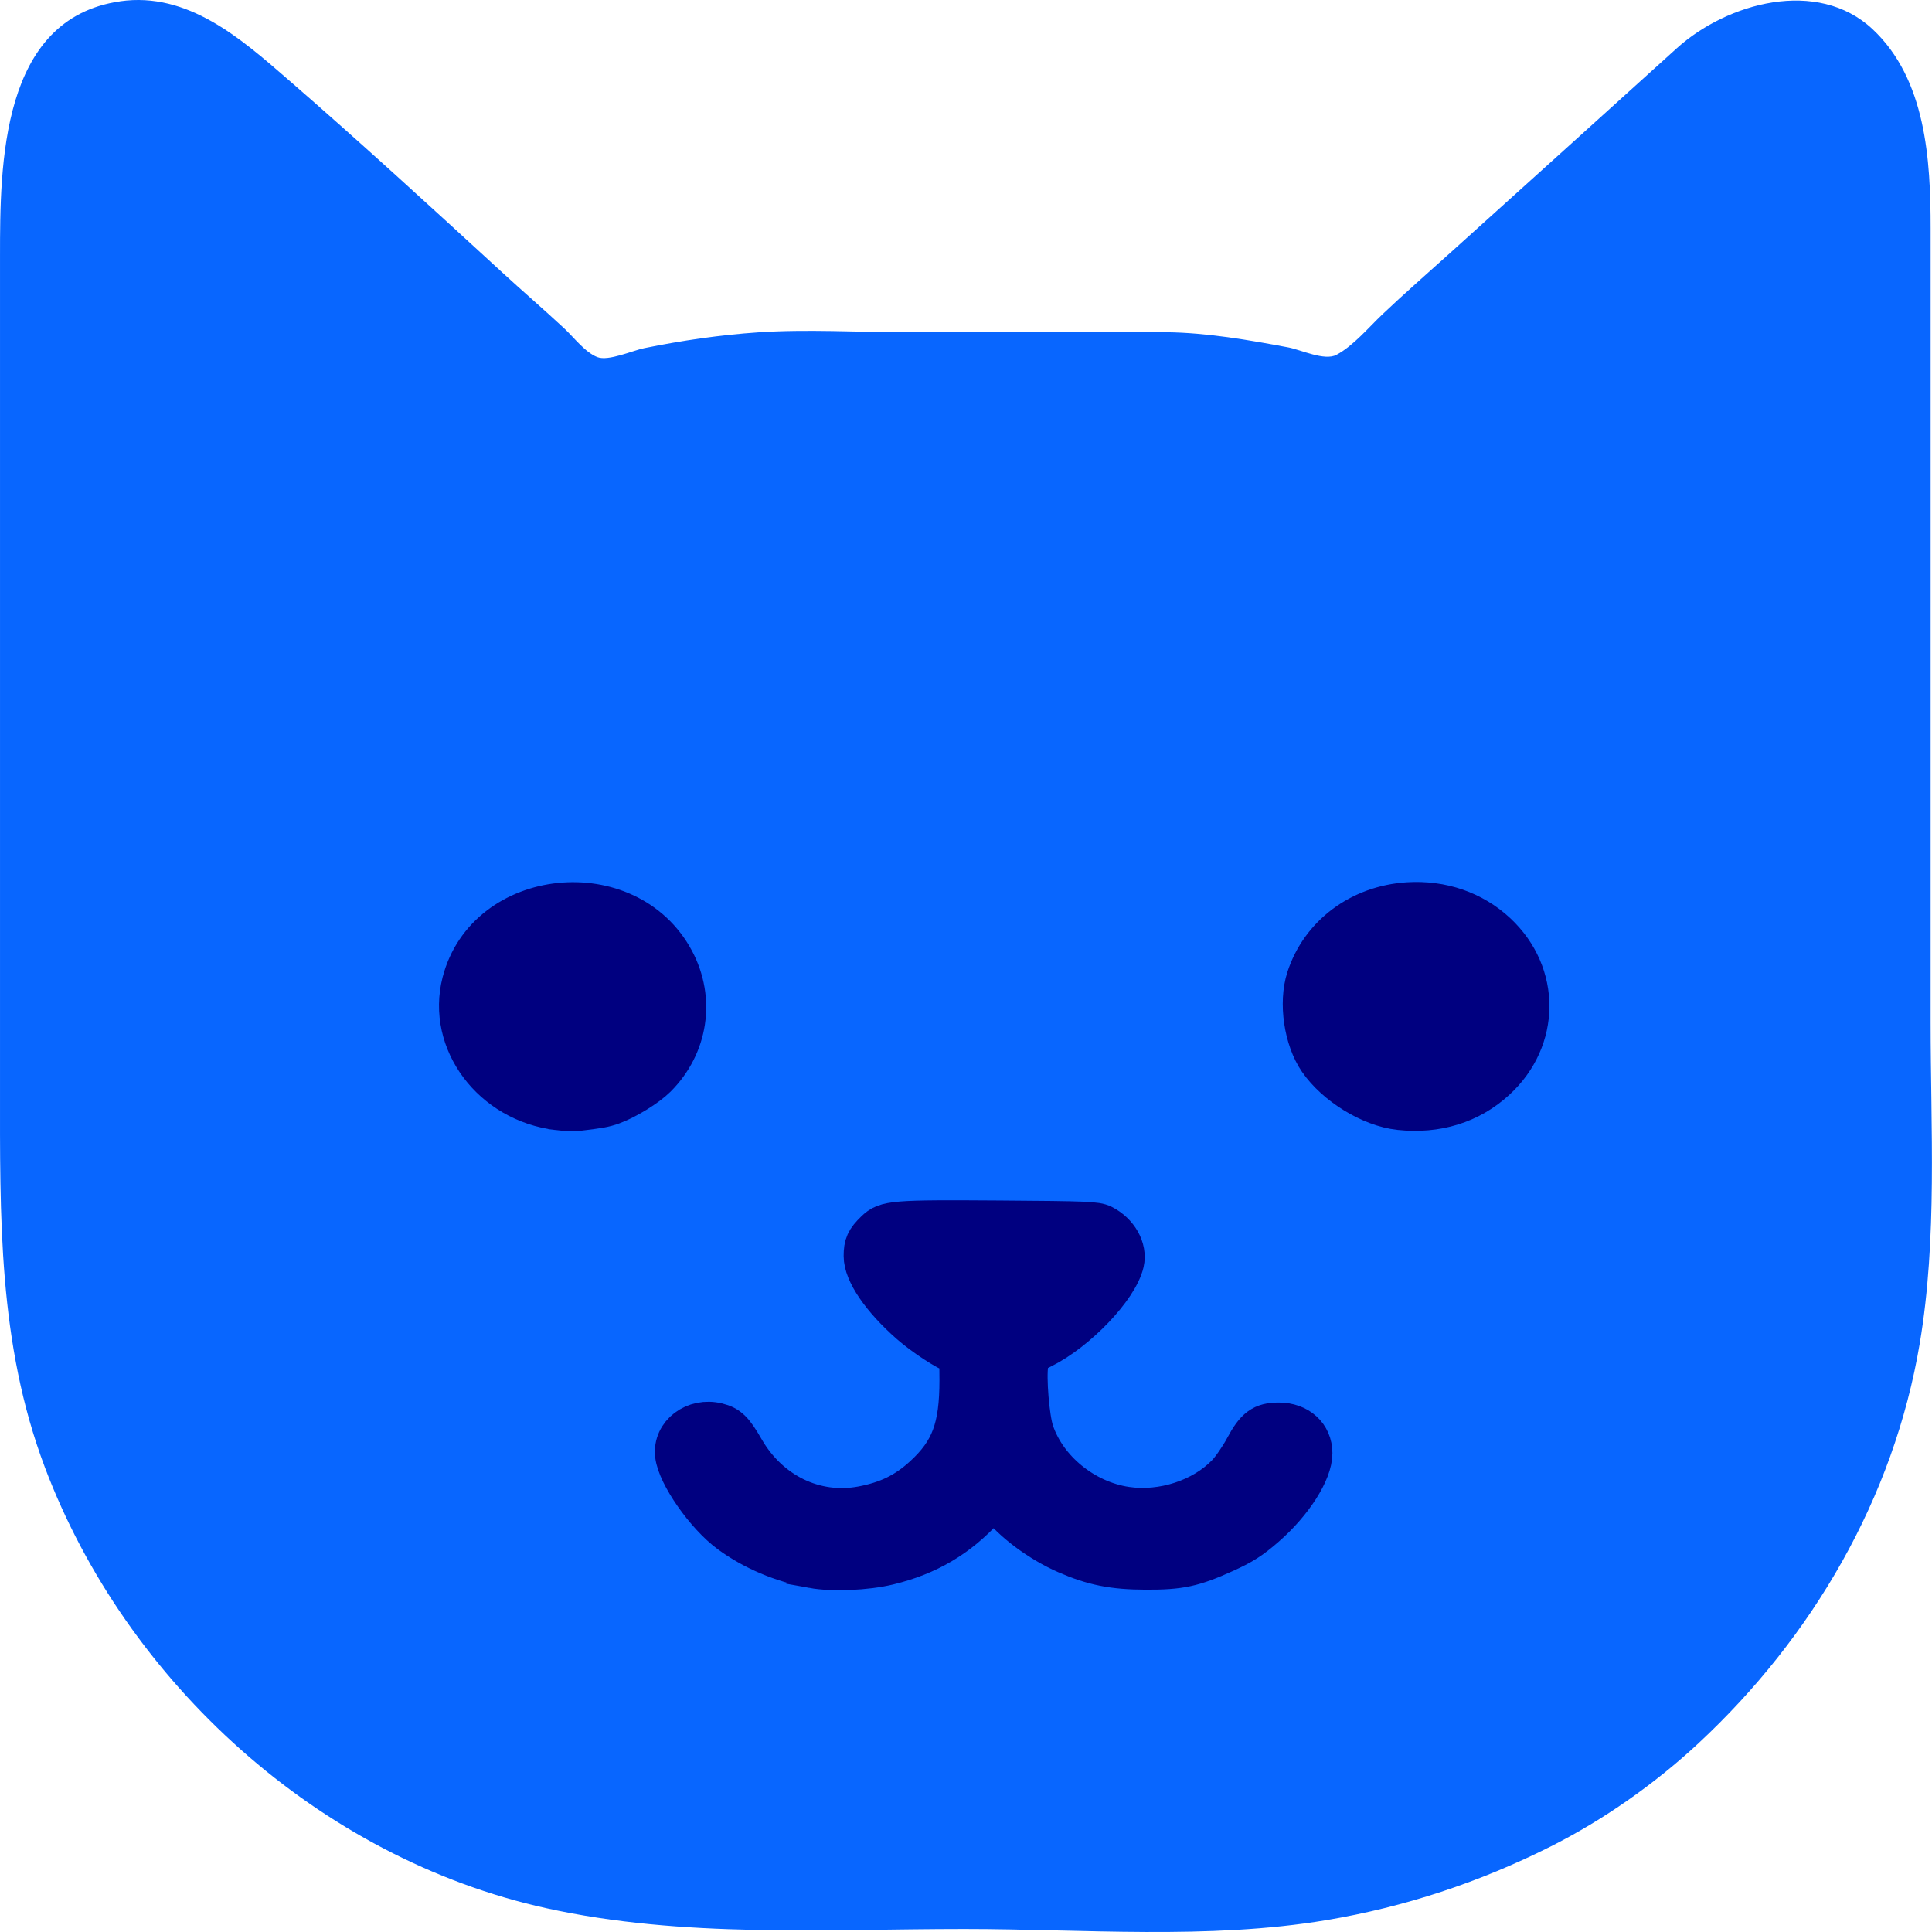 <?xml version="1.0" encoding="UTF-8" standalone="no"?>
<!-- Created with Inkscape (http://www.inkscape.org/) -->

<svg
   version="1.1"
   id="svg2"
   width="1000"
   height="1000"
   viewBox="0 0 1000 1000"
   sodipodi:docname="icon.svg"
   inkscape:version="1.1.2 (0a00cf5339, 2022-02-04)"
   inkscape:export-filename="/home/debian/Documents/GitHub/core/frontend-main/src/assets/icon.png"
   inkscape:export-xdpi="121.6"
   inkscape:export-ydpi="121.6"
   xmlns:inkscape="http://www.inkscape.org/namespaces/inkscape"
   xmlns:sodipodi="http://sodipodi.sourceforge.net/DTD/sodipodi-0.dtd"
   xmlns="http://www.w3.org/2000/svg"
   xmlns:svg="http://www.w3.org/2000/svg">
  <defs
     id="defs6" />
  <sodipodi:namedview
     id="namedview4"
     pagecolor="#ffffff"
     bordercolor="#666666"
     borderopacity="1.0"
     inkscape:pageshadow="2"
     inkscape:pageopacity="0.0"
     inkscape:pagecheckerboard="0"
     showgrid="false"
     inkscape:zoom="0.28726213"
     inkscape:cx="-788.47845"
     inkscape:cy="852.87956"
     inkscape:window-width="1920"
     inkscape:window-height="1048"
     inkscape:window-x="0"
     inkscape:window-y="0"
     inkscape:window-maximized="1"
     inkscape:current-layer="svg2" />
  <g
     inkscape:groupmode="layer"
     inkscape:label="Image"
     id="g8" />
  <path
     style="fill:#0866ff;fill-opacity:0.999;stroke:none;stroke-width:1.035"
     d="M 62.139,0.692 C 0.322,9.559 0.007,85.239 0.007,132.653 v 429.281 c 0,67.62 -1.053,133.222 23.224,197.57 42.077,111.458 142.081,202.271 259.476,228.172 70.884,15.628 144.275,10.778 216.424,10.778 61.656,0 126.48,5.627 187.433,-4.594 40.499,-6.784 79.318,-19.634 115.978,-38.076 27.472,-13.82 54.146,-32.585 76.629,-53.508 58.94,-54.857 101.067,-126.935 114.488,-206.905 9.196,-54.731 5.631,-111.231 5.631,-166.539 V 313.676 118.174 c 0,-35.268 -2.326,-77.208 -30.121,-103.143 -28.458,-26.552 -75.302,-13.602 -101.391,10.049 -38.934,35.298 -77.996,70.476 -117.012,105.682 -11.745,10.594 -23.747,21.04 -35.208,31.935 -7.137,6.774 -15.086,16.324 -23.818,20.979 -6.162,3.28 -18.32,-2.608 -24.855,-3.84 -20.645,-3.888 -42.143,-7.619 -63.166,-7.868 -44.856,-0.54 -89.757,0 -134.618,0 -25.357,0 -51.332,-1.642 -76.627,0.061 -19.797,1.345 -39.564,4.224 -59.025,8.186 -6.005,1.223 -18.503,6.865 -24.257,4.648 -6.31,-2.432 -12.289,-10.371 -17.166,-14.902 -10.554,-9.805 -21.49,-19.22 -32.101,-28.966 C 223.38,107.417 186.604,73.687 149.125,41.162 124.843,20.093 97.234,-4.368 62.139,0.666 Z"
     id="path971" />
  <path
     style="fill:#000080;stroke:#000080;stroke-width:20.832;stroke-miterlimit:4;stroke-dasharray:none;stroke-opacity:1"
     d="m 420.603,811.627 c -15.801,-2.892 -30.781,-9.224 -42.912,-18.138 -12.47,-9.166 -27.001,-29.948 -28.216,-40.359 -1.285,-10.997 9.982,-19.526 21.88,-16.563 5.799,1.433 8.232,3.832 13.866,13.611 12.998,22.55 36.77,34.042 60.965,29.47 13.266,-2.509 22.672,-7.122 32.003,-15.7 14.013,-12.882 18.484,-24.884 18.484,-49.633 0,-11.927 -0.137,-13.122 -2.144,-13.692 -4.36,-1.276 -16.547,-9.258 -23.564,-15.437 -14.784,-13.021 -23.878,-26.375 -23.878,-35.068 0,-5.873 1.102,-8.305 5.954,-13.012 5.538,-5.384 9.211,-5.687 64.48,-5.305 44.763,0.308 49.941,0.524 53.215,2.167 8.006,4.029 12.681,12.343 11.015,19.593 -3.039,13.213 -24.28,35.457 -42.407,44.408 -6.018,2.97 -6.394,3.393 -7.144,7.99 -1.165,7.25 0.528,27.996 2.886,35.077 6.578,19.729 26.209,35.71 47.798,38.909 18.786,2.782 39.657,-4.048 52.091,-17.047 2.604,-2.72 6.815,-8.853 9.361,-13.62 5.463,-10.248 9.085,-12.91 17.567,-12.901 10.182,0.01 17.323,6.508 17.333,15.781 0.01,9.78 -10.153,25.702 -24.227,37.963 -7.532,6.563 -11.831,9.314 -21.071,13.495 -16.337,7.392 -23.16,8.861 -40.911,8.784 -16.836,-0.046 -27.244,-2.136 -41.034,-8.146 -13.861,-6.046 -28.039,-16.625 -35.385,-26.399 l -1.95,-2.593 -4.72,5.185 c -13.998,15.366 -29.65,24.604 -50.039,29.53 -11.581,2.798 -29.024,3.527 -39.301,1.655 z M 288.67,574.549 c -33.998,-4.133 -57.376,-35.342 -49.497,-66.082 12.562,-49.039 85.674,-56.665 109.786,-11.454 10.811,20.269 7.155,44.284 -9.224,60.635 -4.828,4.822 -15.578,11.441 -22.85,14.067 -4.02,1.456 -6.962,1.982 -18.555,3.338 -1.554,0.137 -5.898,-0.031 -9.66,-0.501 z m 435.647,-0.092 c -14.873,-1.636 -32.915,-12.673 -41.842,-25.625 -7.55,-10.945 -10.307,-29.799 -6.216,-42.473 7.222,-22.387 27.727,-37.714 52.565,-39.291 17.459,-1.092 33.672,4.497 45.811,15.84 22.728,21.236 22.534,54.993 -0.441,76.086 -13.318,12.231 -30.553,17.573 -49.876,15.463 z"
     id="path1063"
     sodipodi:nodetypes="sscssssssssssssssssssccssssscsssccsssscsssscsss" />
</svg>

